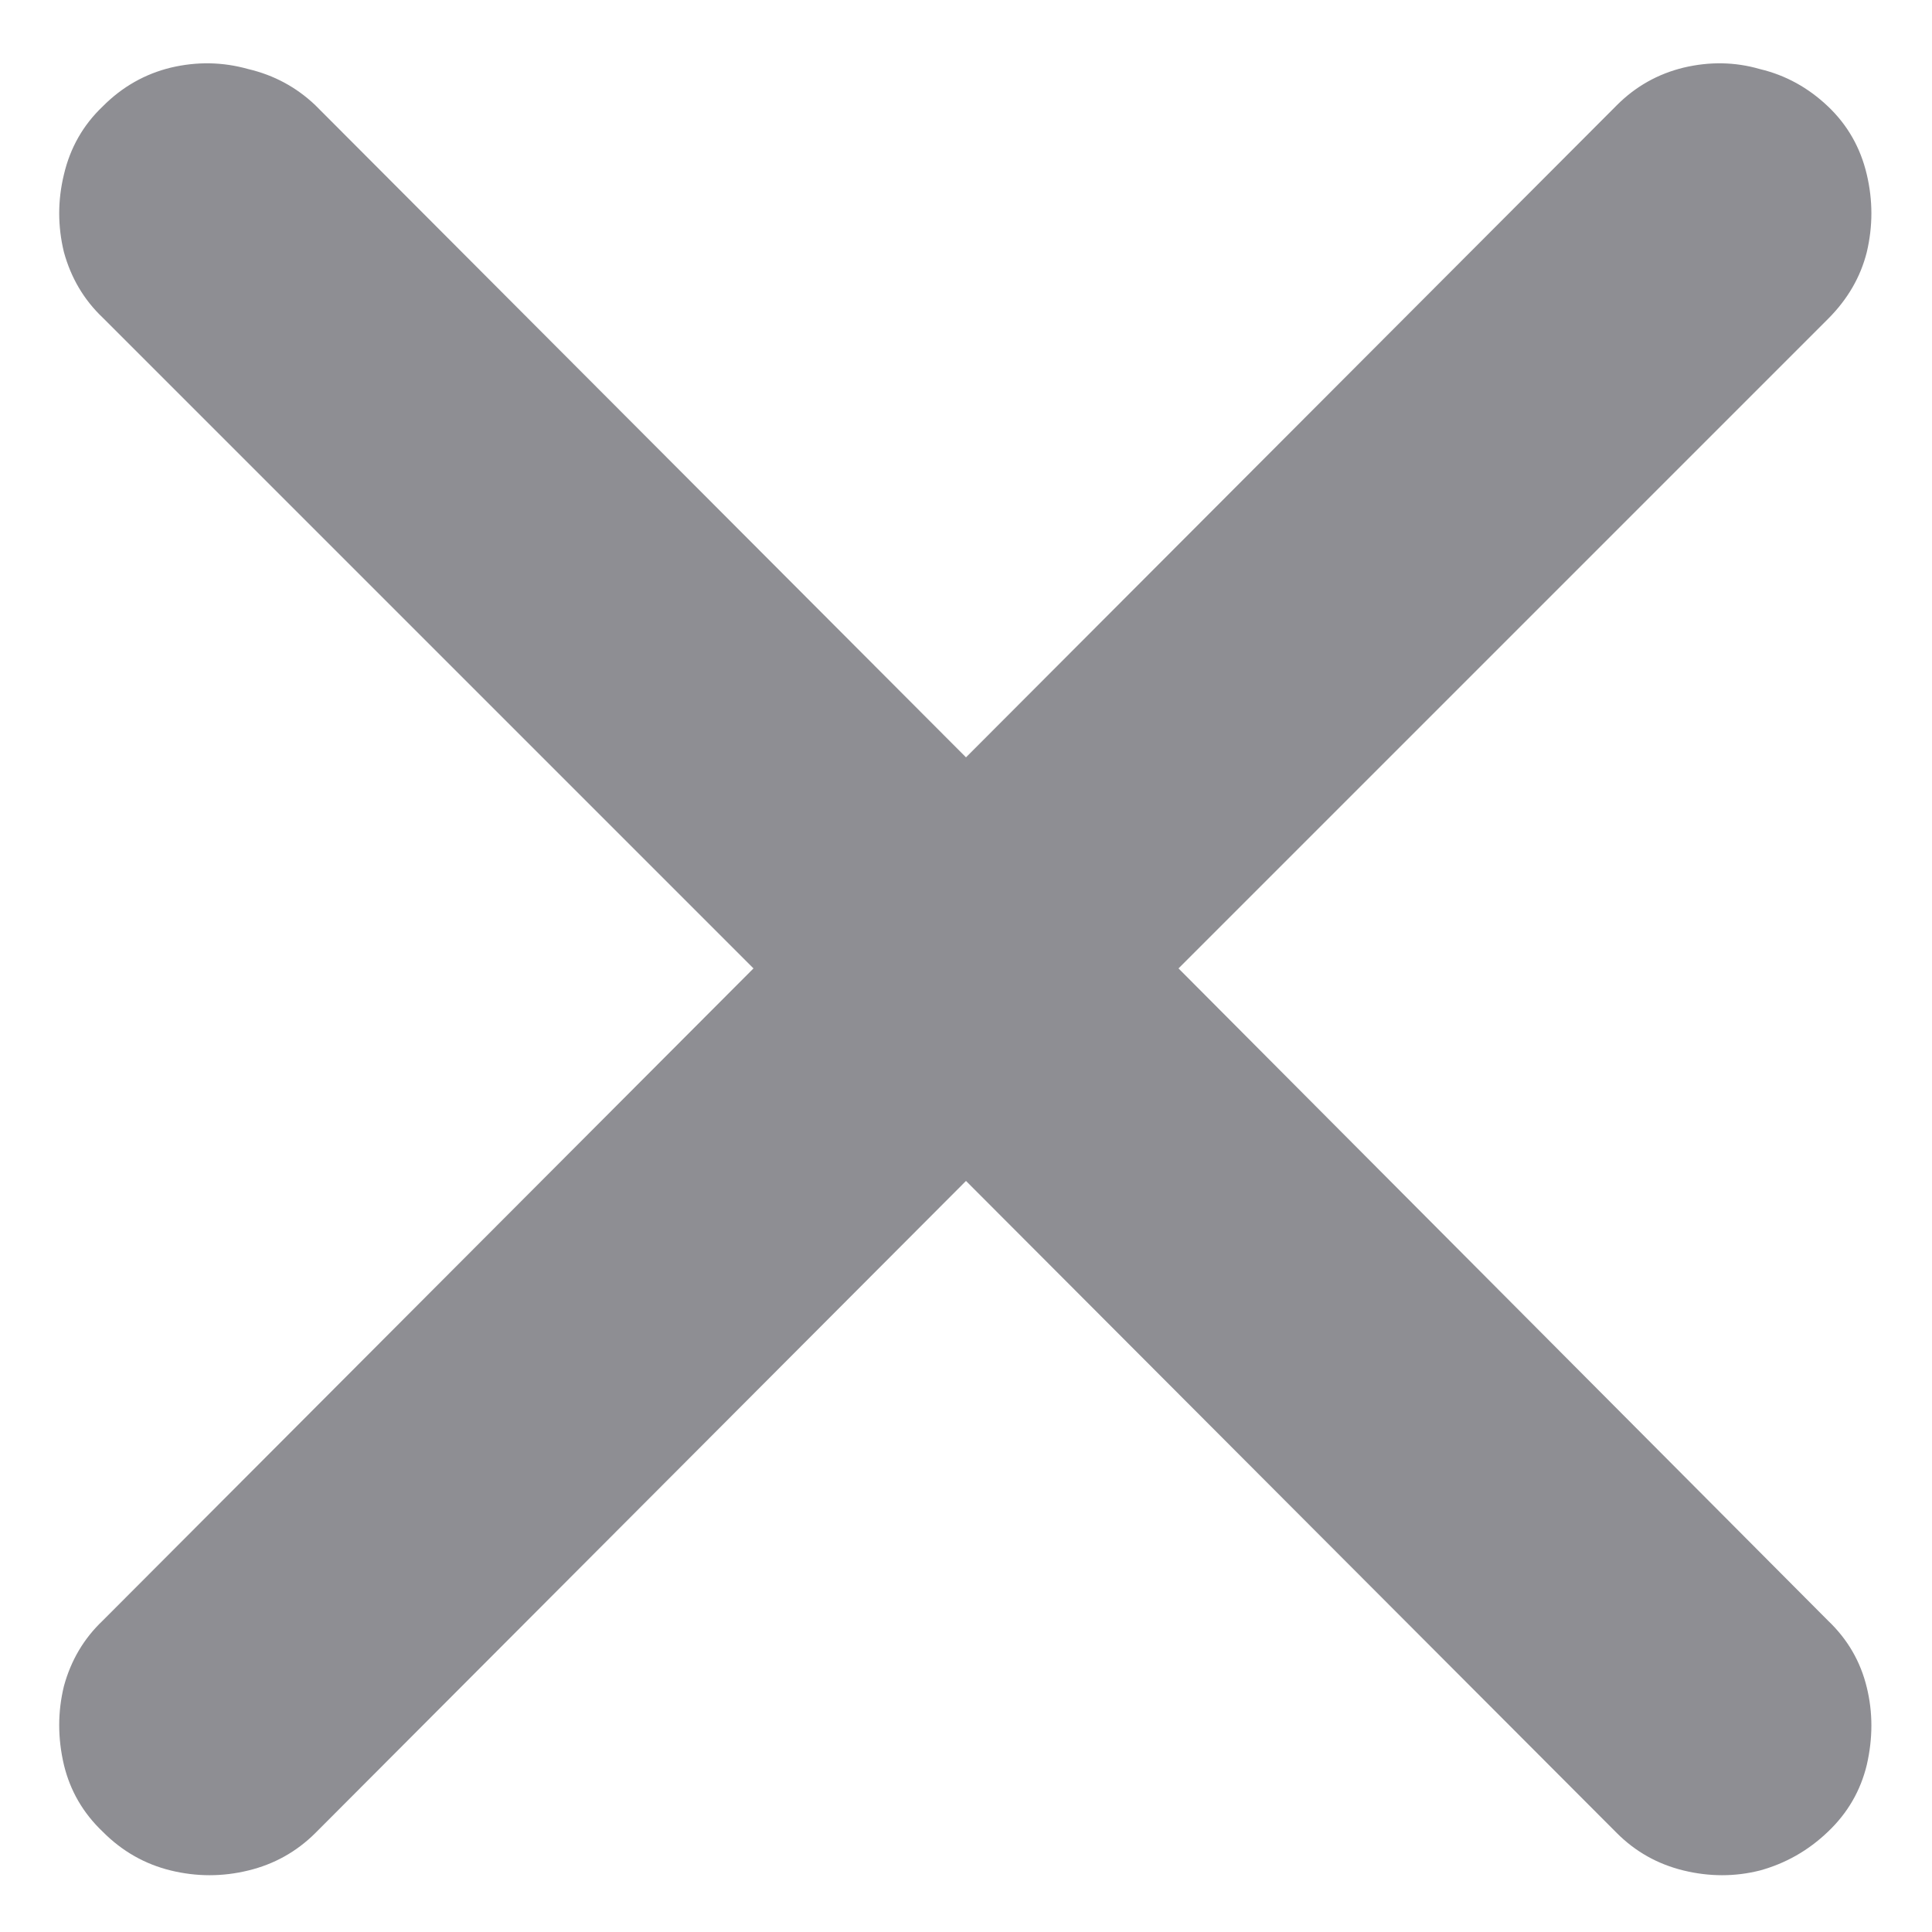 <!-- <svg width="18" height="18" viewBox="0 0 18 18" fill="none" xmlns="http://www.w3.org/2000/svg">
<path d="M1 1L17 17" stroke="white" stroke-width="2" stroke-linecap="round"/>
<path d="M1 17L17 0.999999" stroke="white" stroke-width="2" stroke-linecap="round"/>
</svg> -->

<svg width="12" height="12" viewBox="0 0 12 12" fill="none" xmlns="http://www.w3.org/2000/svg">
<g clip-path="url(#clip0_80_13)">
<path d="M0.638 11.377C0.516 11.261 0.436 11.123 0.397 10.962C0.358 10.796 0.358 10.633 0.397 10.473C0.441 10.312 0.521 10.177 0.638 10.066L4.68 6.015L0.638 1.973C0.521 1.862 0.441 1.726 0.397 1.566C0.358 1.405 0.358 1.245 0.397 1.084C0.436 0.918 0.516 0.777 0.638 0.661C0.759 0.539 0.901 0.459 1.061 0.42C1.222 0.382 1.382 0.384 1.542 0.429C1.703 0.467 1.841 0.542 1.958 0.653L6 4.704L10.043 0.653C10.159 0.537 10.297 0.459 10.457 0.42C10.618 0.382 10.776 0.384 10.931 0.429C11.091 0.467 11.232 0.545 11.354 0.661C11.476 0.777 11.556 0.918 11.595 1.084C11.633 1.245 11.633 1.405 11.595 1.566C11.556 1.721 11.476 1.859 11.354 1.981L7.32 6.015L11.354 10.066C11.476 10.182 11.556 10.32 11.595 10.481C11.633 10.636 11.633 10.796 11.595 10.962C11.556 11.123 11.476 11.261 11.354 11.377C11.232 11.494 11.091 11.574 10.931 11.618C10.776 11.657 10.618 11.657 10.457 11.618C10.297 11.579 10.159 11.502 10.043 11.386L6 7.335L1.958 11.386C1.841 11.502 1.703 11.579 1.542 11.618C1.382 11.657 1.222 11.657 1.061 11.618C0.901 11.579 0.759 11.499 0.638 11.377Z" fill="#8E8E93"/>
</g>
<defs>
<clipPath id="clip0_80_13">
<rect width="12" height="12" fill="white"/>
</clipPath>
</defs>
</svg>

